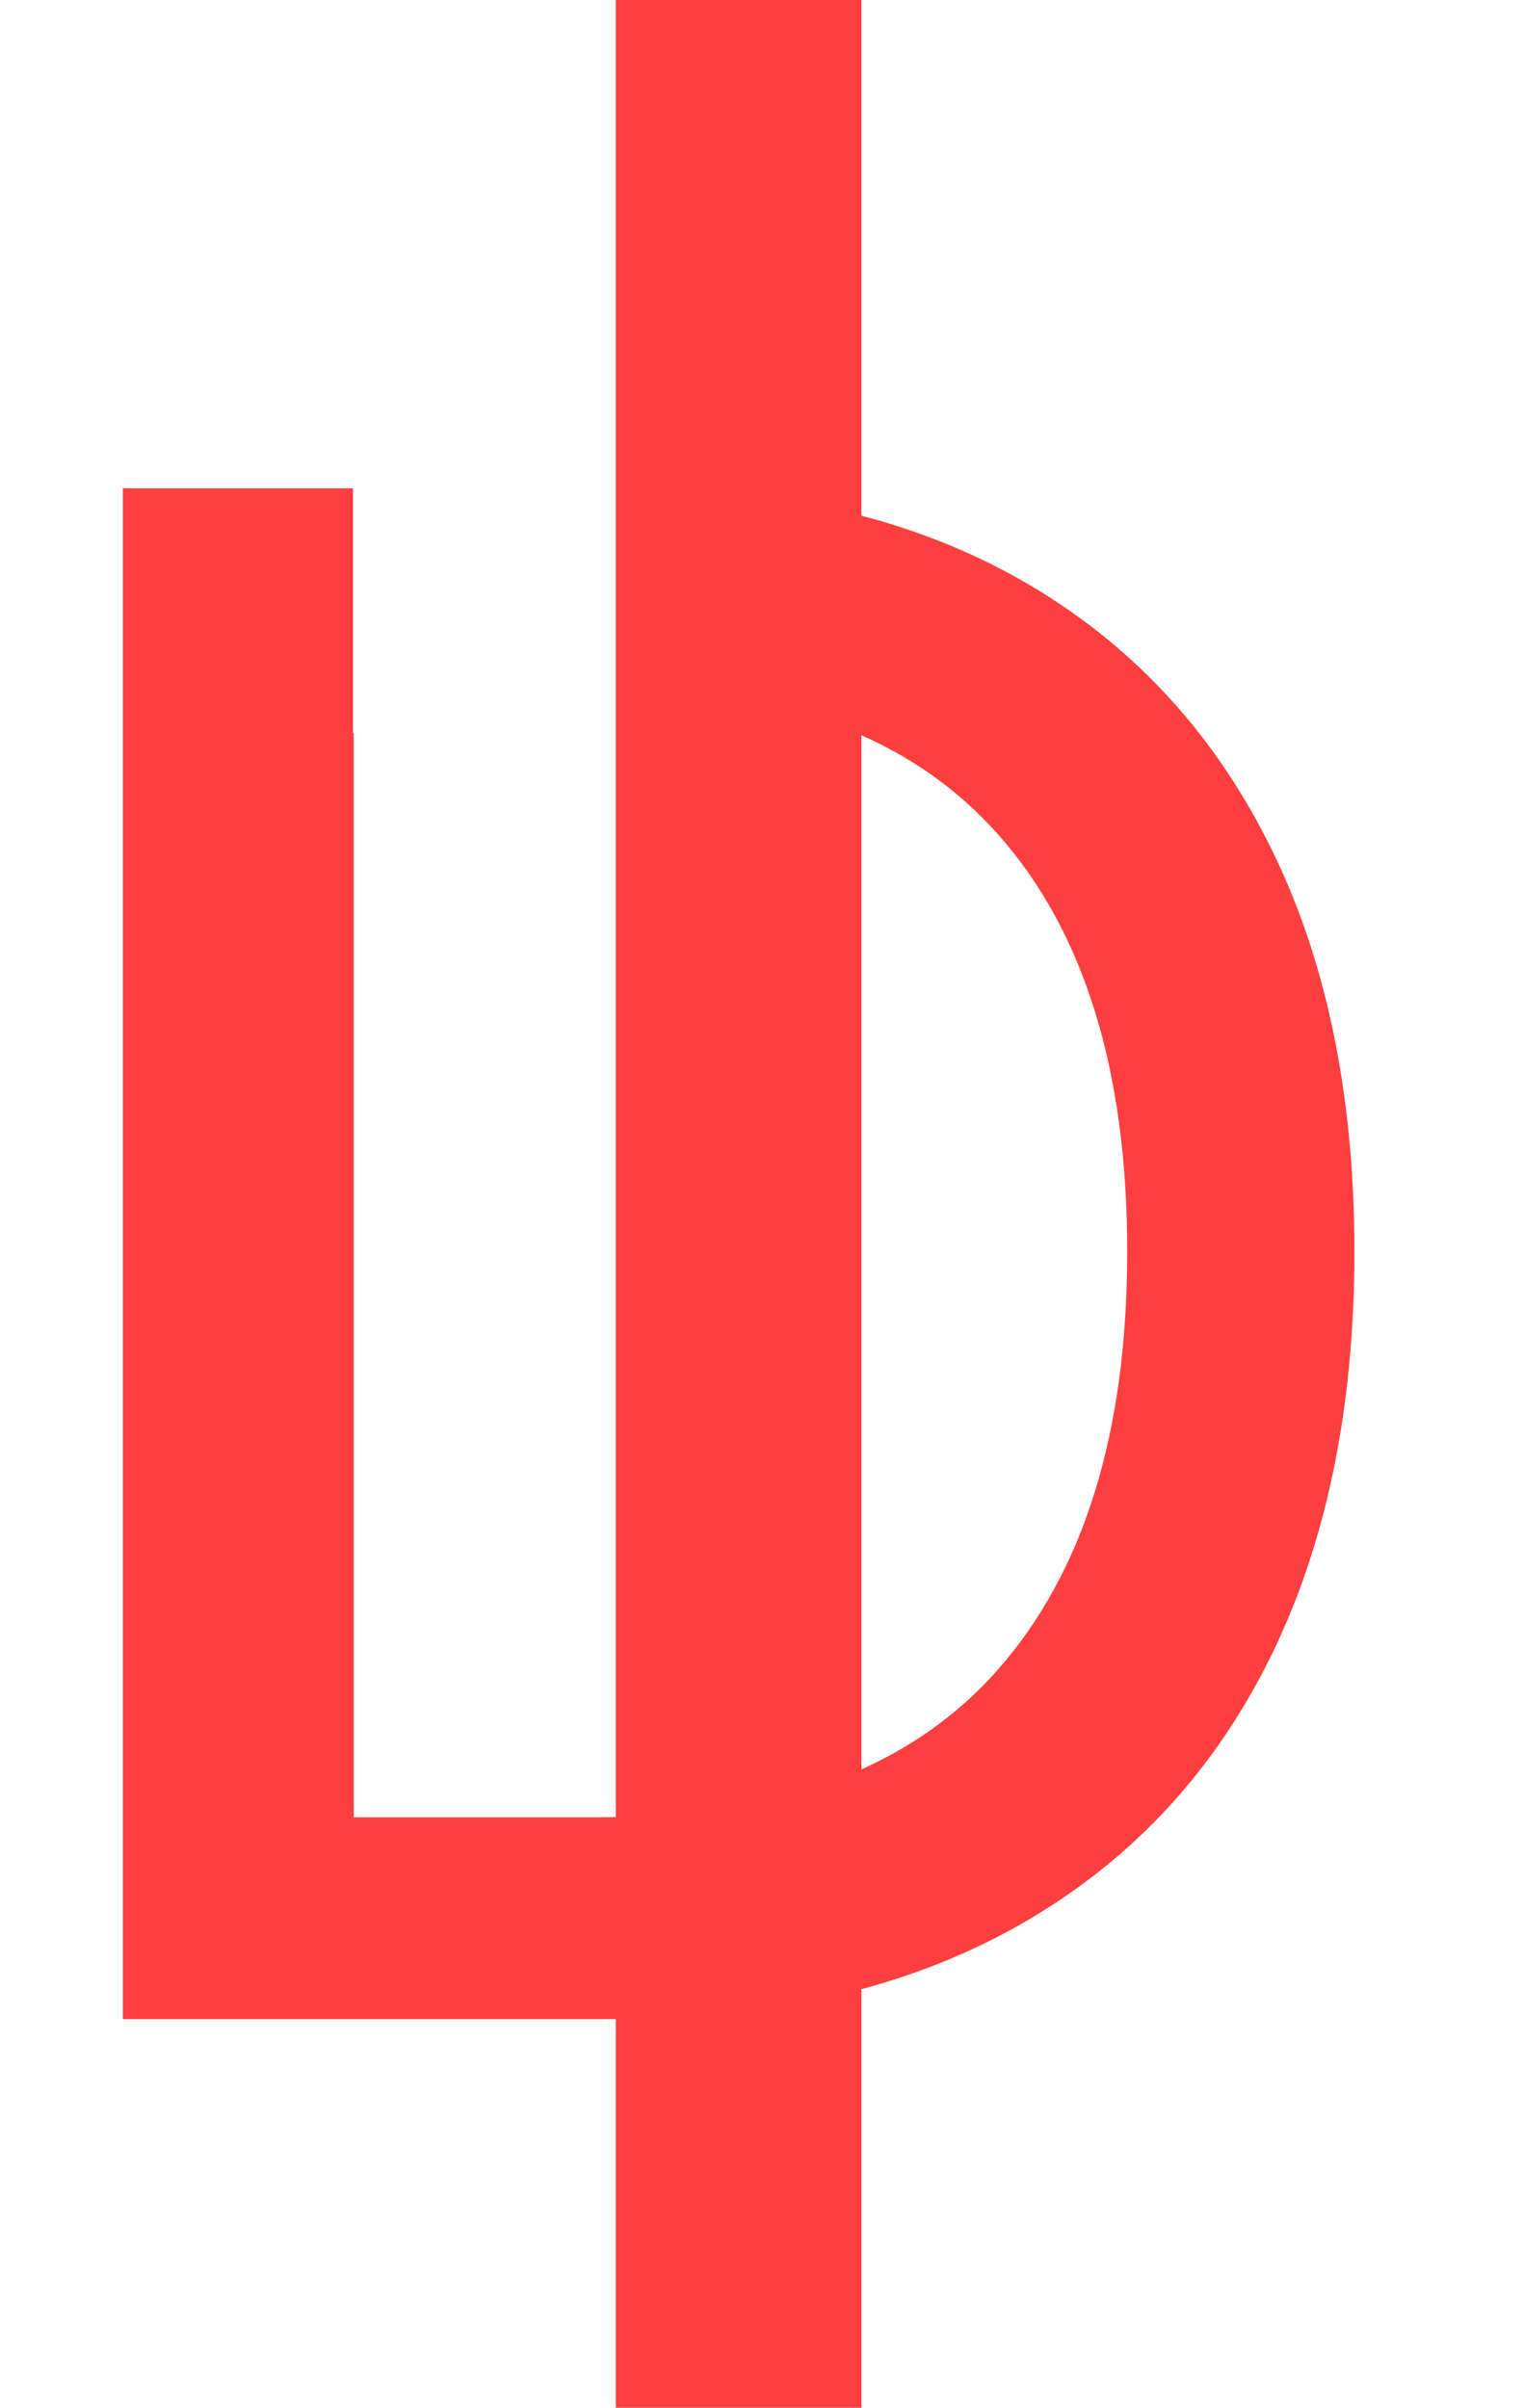 <svg width="31px" height="49px" viewBox="0 0 31 49" version="1.1" xmlns:xlink="http://www.w3.org/1999/xlink" xmlns="http://www.w3.org/2000/svg">
  <g id="Group-2" transform="translate(2.5 2.5)">
    <g id="Group" transform="matrix(1 0 0 -1 0 38.59)">
      <path d="M0 31.153L4.684 31.153L4.684 26.166L4.7 26.166L4.7 4.107L9.826 4.107C13.376 4.107 16.033 5.103 17.797 7.096C19.562 9.089 20.444 11.931 20.444 15.622C20.444 19.293 19.574 22.115 17.835 24.087C16.168 25.978 13.734 26.962 10.534 27.041L10.534 31.152C13.541 31.135 16.122 30.514 18.276 29.289C20.462 28.047 22.14 26.267 23.311 23.95C24.483 21.633 25.068 18.857 25.068 15.622C25.068 12.377 24.48 9.588 23.304 7.256C22.127 4.923 20.421 3.131 18.185 1.879C15.949 0.626 13.249 0 10.085 0L0 0L0 31.153L0 31.153Z" id="Vector-shape" fill="#FD3F3F" fill-rule="evenodd" stroke="none" />
    </g>
    <path d="M12.534 44L12.534 0" id="Line" fill="none" fill-rule="evenodd" stroke="#FD3F3F" stroke-width="5" stroke-linecap="square" />
  </g>
</svg>